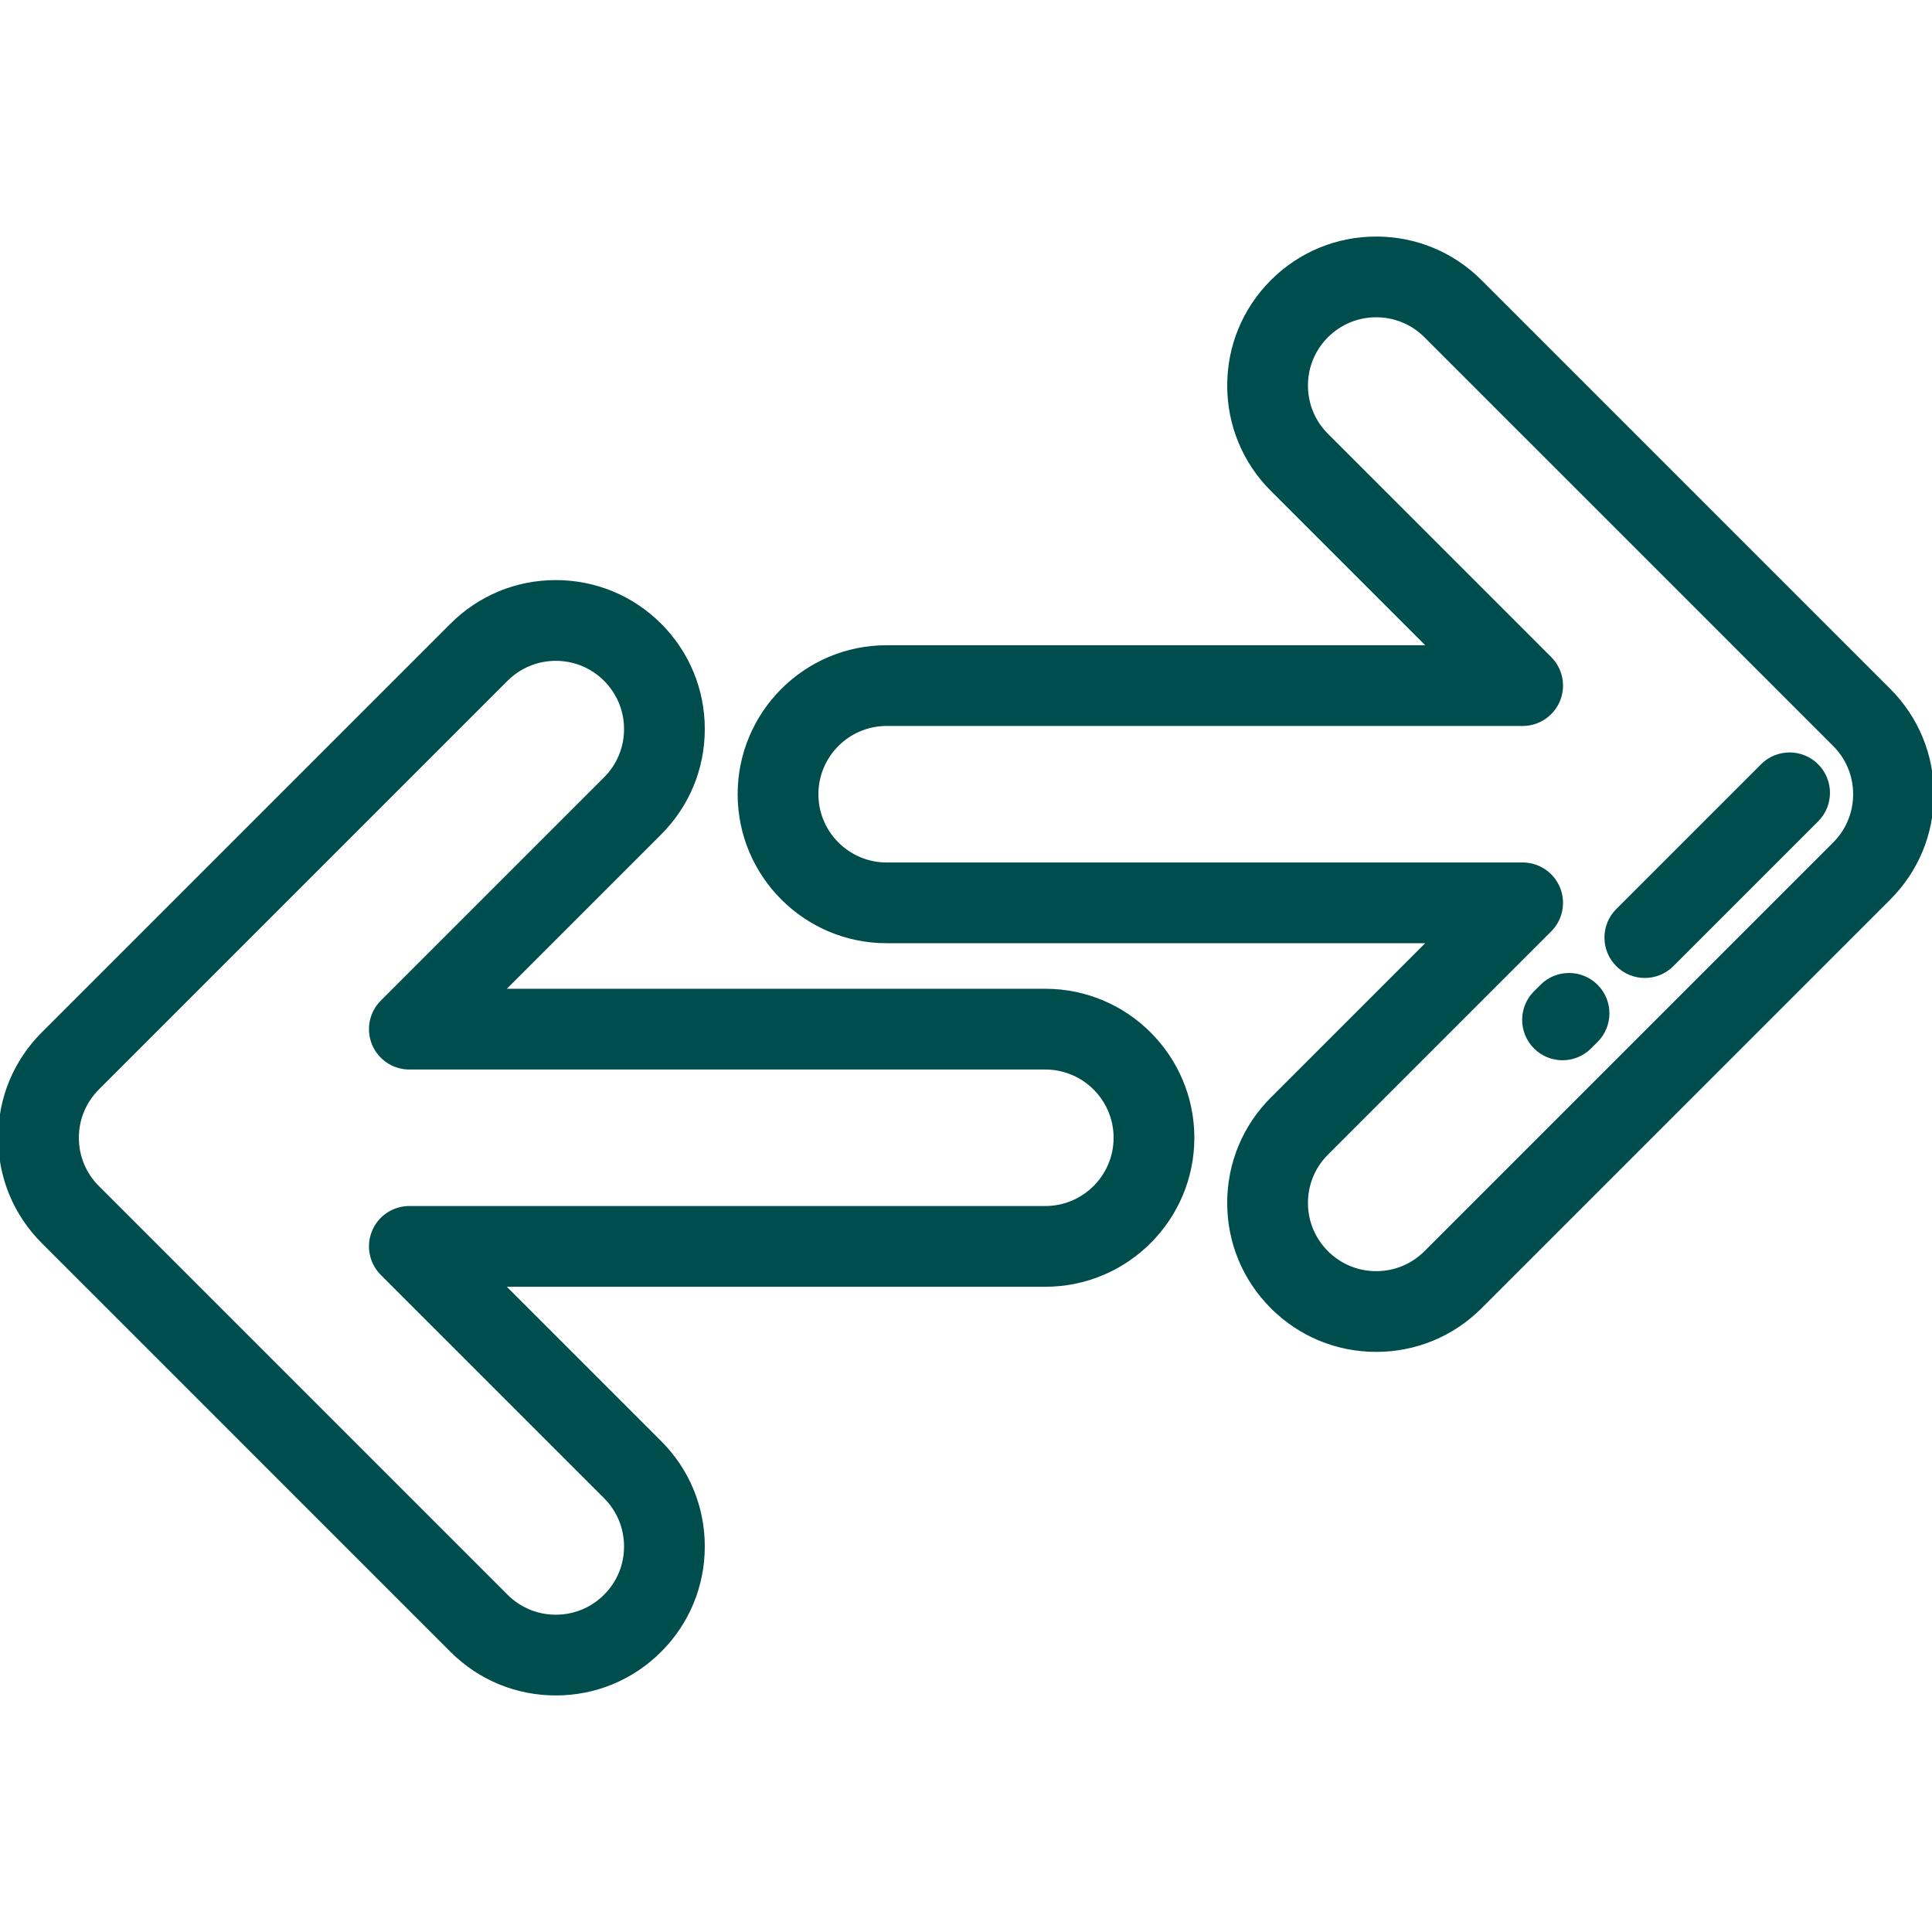 <!DOCTYPE svg PUBLIC "-//W3C//DTD SVG 1.1//EN" "http://www.w3.org/Graphics/SVG/1.1/DTD/svg11.dtd">
<!-- Uploaded to: SVG Repo, www.svgrepo.com, Transformed by: SVG Repo Mixer Tools -->
<svg fill="#004D4D" height="800px" width="800px" version="1.1" id="Layer_1" xmlns="http://www.w3.org/2000/svg" xmlns:xlink="http://www.w3.org/1999/xlink" viewBox="0 0 512 512" xml:space="preserve" stroke="#004D4D">
<g id="SVGRepo_bgCarrier" stroke-width="0"/>
<g id="SVGRepo_tracerCarrier" stroke-linecap="round" stroke-linejoin="round"/>
<g id="SVGRepo_iconCarrier"> <g> <g> <path d="M500.581,182.912L392.275,74.606c-7.364-7.363-17.154-11.418-27.566-11.418s-20.203,4.054-27.567,11.418 c-7.363,7.364-11.418,17.154-11.418,27.566c0,10.413,4.055,20.203,11.419,27.567l41.753,41.753H234.97 c-21.497,0-38.985,17.489-38.985,38.985c0,21.497,17.489,38.985,38.985,38.985h143.925l-41.755,41.753 c-7.363,7.364-11.418,17.154-11.418,27.567c0,10.412,4.055,20.203,11.419,27.567c7.364,7.362,17.154,11.417,27.566,11.417 c10.413,0,20.204-4.055,27.567-11.419l108.306-108.305c7.363-7.364,11.418-17.154,11.418-27.566 C512,200.067,507.945,190.277,500.581,182.912z M486.158,223.621L377.853,331.927c-3.512,3.511-8.179,5.444-13.144,5.444 s-9.633-1.934-13.144-5.443c-3.511-3.512-5.444-8.179-5.444-13.144s1.933-9.633,5.443-13.144l59.166-59.165 c2.917-2.917,3.79-7.305,2.211-11.115s-5.299-6.296-9.423-6.296H234.97c-10.249,0-18.587-8.338-18.587-18.587 c0-10.249,8.338-18.587,18.587-18.587v0h168.549c4.126,0,7.844-2.484,9.423-6.296c1.579-3.811,0.706-8.198-2.211-11.115 l-59.166-59.165c-3.511-3.511-5.444-8.179-5.444-13.144s1.934-9.633,5.443-13.143c3.512-3.511,8.18-5.444,13.145-5.444 s9.633,1.934,13.144,5.444l108.305,108.305c3.511,3.512,5.444,8.18,5.444,13.144C491.603,215.442,489.669,220.11,486.158,223.621z "/> </g> </g> <g> <g> <path d="M423.028,261.337c-3.984-3.983-10.442-3.983-14.425,0l-1.728,1.728c-3.983,3.984-3.983,10.442,0,14.425 c1.991,1.992,4.602,2.987,7.212,2.987c2.61,0,5.221-0.995,7.213-2.987l1.728-1.728 C427.011,271.778,427.011,265.32,423.028,261.337z"/> </g> </g> <g> <g> <path d="M481.475,202.891c-3.984-3.983-10.442-3.983-14.425,0l-38.367,38.367c-3.983,3.984-3.983,10.442,0,14.425 c1.991,1.992,4.602,2.987,7.212,2.987s5.221-0.995,7.213-2.987l38.367-38.367C485.458,213.332,485.458,206.873,481.475,202.891z"/> </g> </g> <g> <g> <path d="M277.03,262.534H133.105l41.755-41.753c7.363-7.364,11.418-17.153,11.418-27.566s-4.055-20.203-11.418-27.567 c-7.363-7.363-17.154-11.418-27.567-11.418c-10.414,0-20.205,4.056-27.567,11.419L11.418,273.954 C4.055,281.317,0,291.108,0,301.52c0,10.412,4.055,20.203,11.419,27.568l108.305,108.306c0.001,0,0.001,0,0.001,0 c7.364,7.362,17.154,11.417,27.566,11.417c10.413,0,20.203-4.054,27.567-11.42c7.363-7.364,11.418-17.154,11.418-27.566 c0-10.413-4.055-20.203-11.419-27.567l-41.753-41.753H277.03c21.497,0,38.985-17.489,38.985-38.985 C316.015,280.022,298.527,262.534,277.03,262.534z M277.03,320.107H108.482c-4.126,0-7.844,2.484-9.423,6.296 c-1.579,3.811-0.706,8.198,2.211,11.115l59.166,59.165c3.511,3.511,5.444,8.179,5.444,13.144c0,4.965-1.934,9.633-5.443,13.143 c-3.512,3.511-8.181,5.444-13.145,5.444c-4.964,0-9.632-1.934-13.144-5.444L25.843,314.665c-3.511-3.513-5.444-8.18-5.444-13.145 c0-4.964,1.934-9.632,5.443-13.143l108.306-108.306c3.511-3.51,8.178-5.443,13.143-5.443s9.633,1.933,13.144,5.443 c3.511,3.512,5.444,8.18,5.444,13.144c0,4.964-1.933,9.632-5.443,13.143l-59.166,59.165c-2.917,2.917-3.79,7.305-2.211,11.115 c1.579,3.81,5.299,6.296,9.423,6.296H277.03c10.249,0,18.587,8.338,18.587,18.587S287.279,320.107,277.03,320.107z"/> </g> </g> </g>
</svg>
